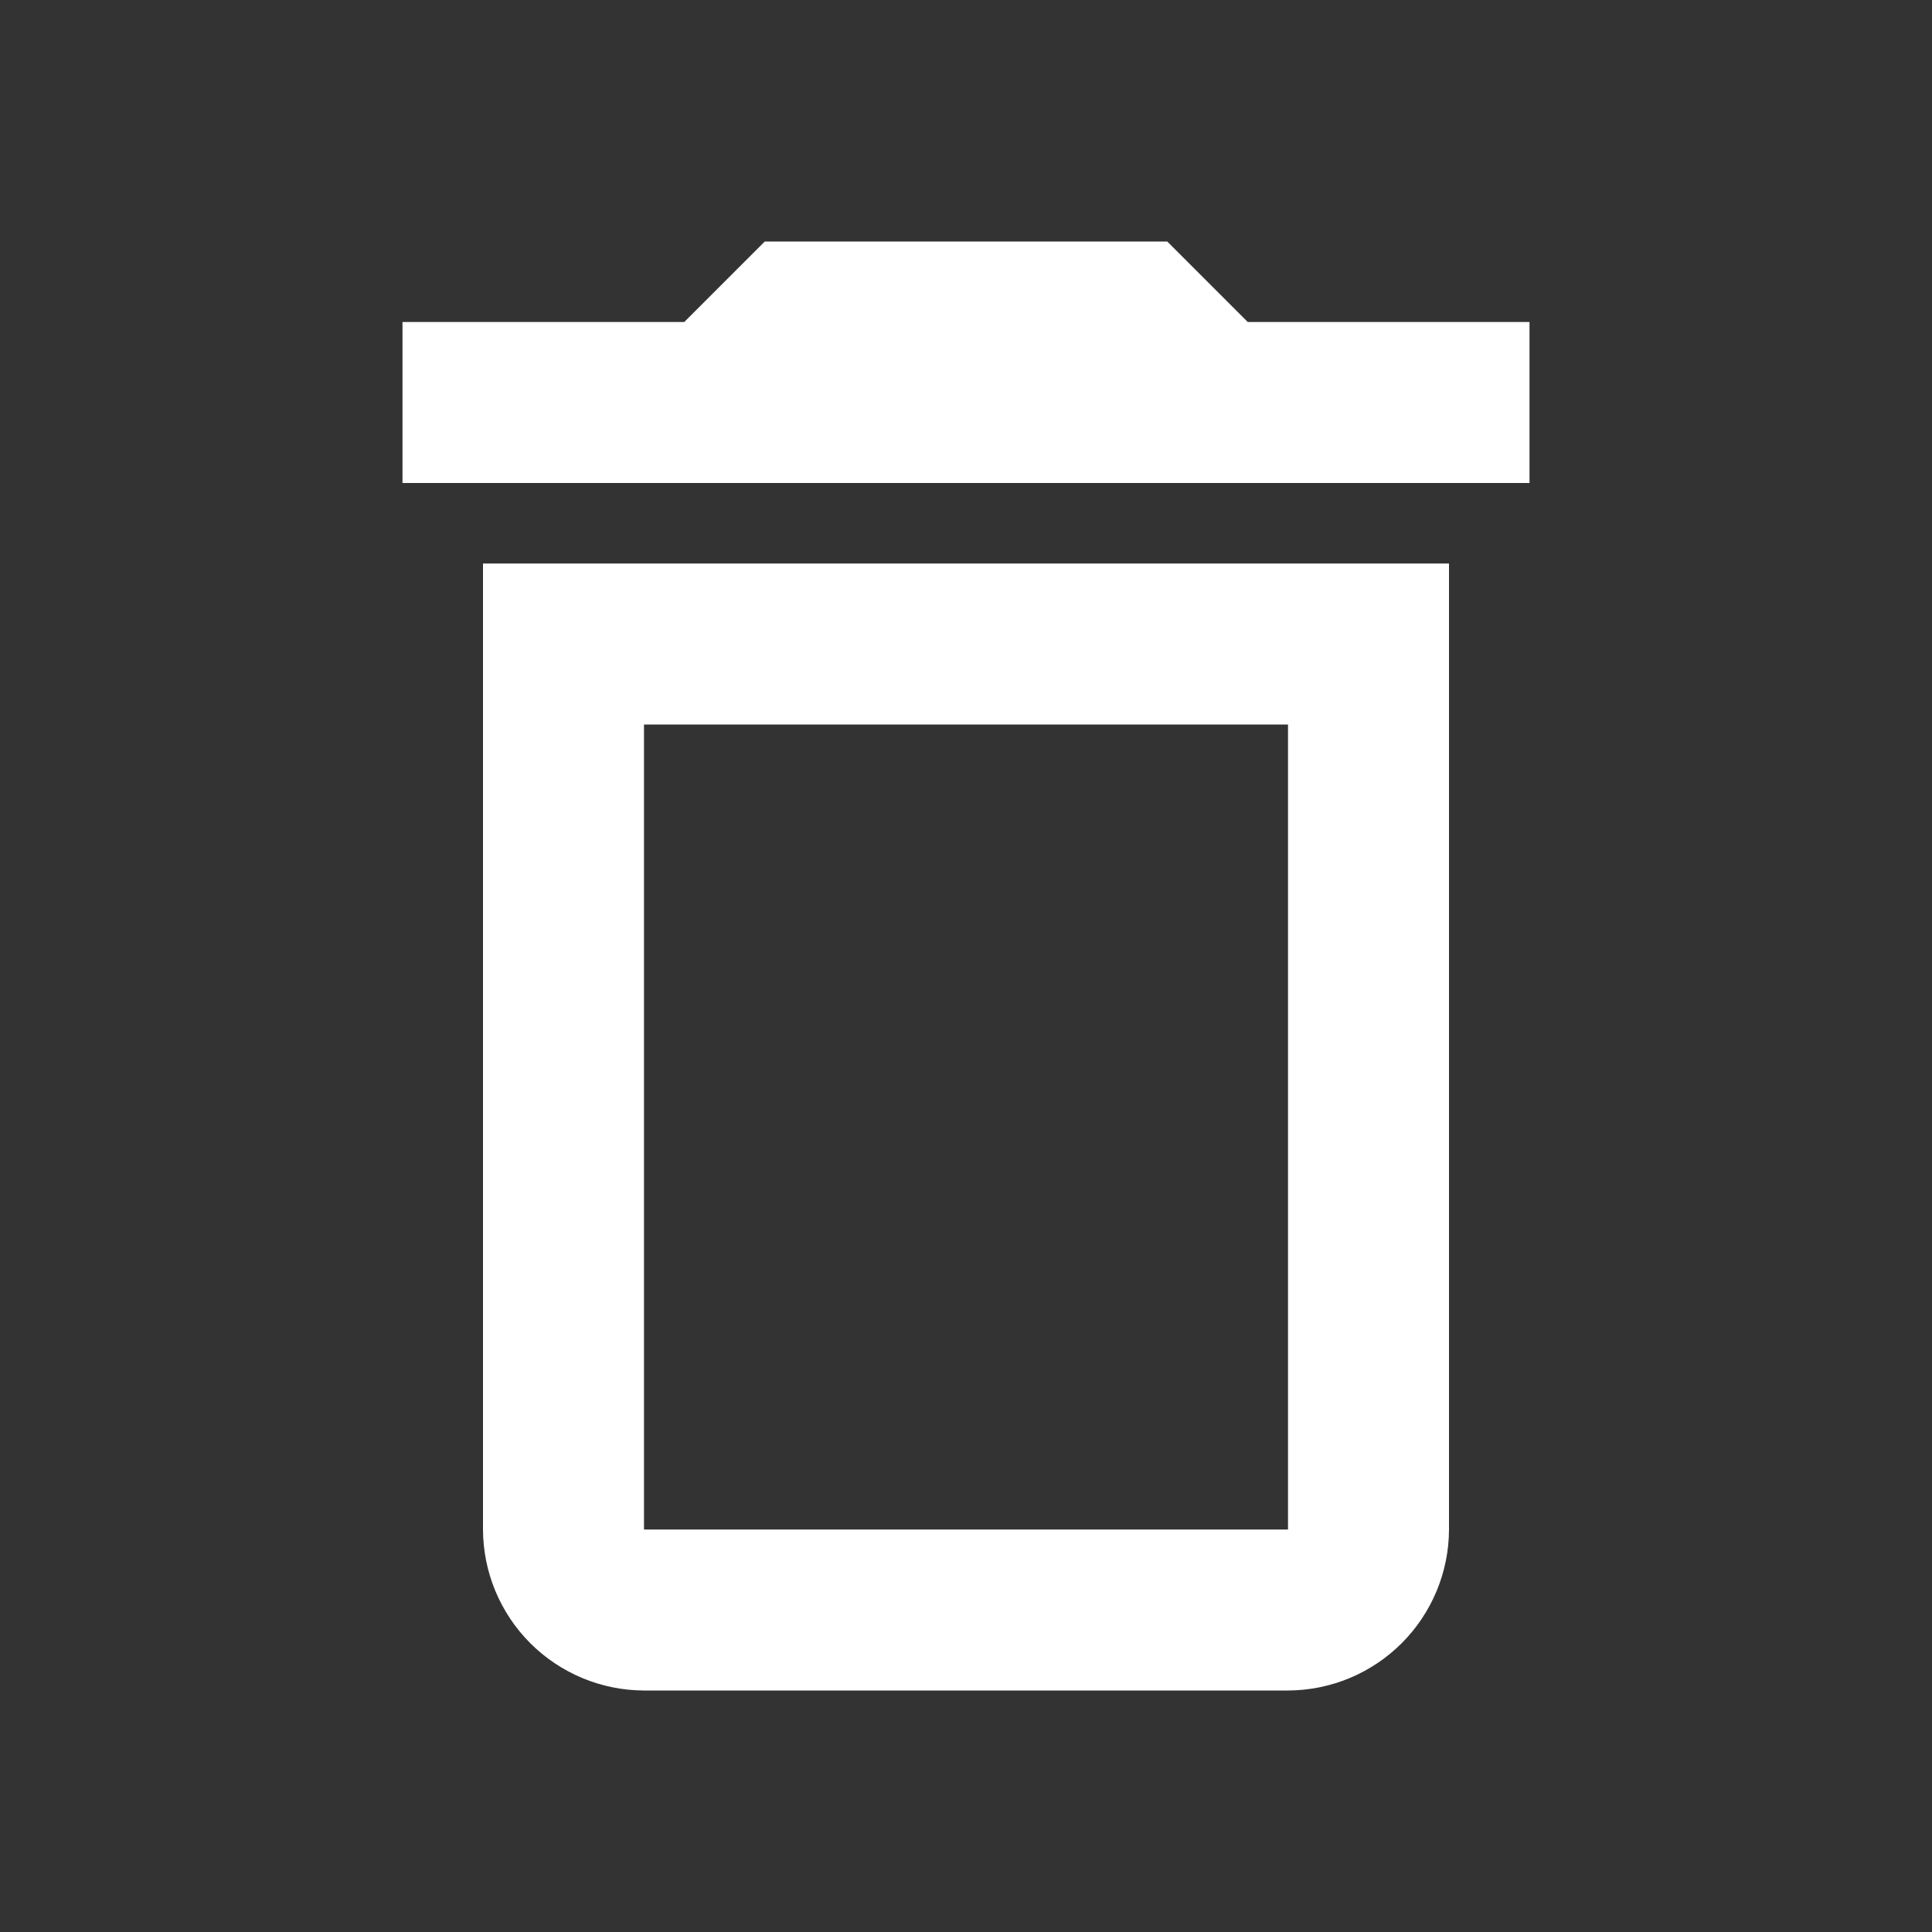 <svg width="48" height="48" viewBox="0 0 48 48" fill="none" xmlns="http://www.w3.org/2000/svg">
<rect x="0" y="0" width="48" height="48" fill="#333333" stroke="none"/>
<path d="M32 18V38H16V18H32ZM29 6H19L17 8H10V12H38V8H31L29 6ZM36 14H12V38C12.003 39.06 12.426 40.075 13.175 40.825C13.925 41.574 14.94 41.997 16 42H32C33.06 41.997 34.075 41.574 34.825 40.825C35.574 40.075 35.997 39.06 36 38V14Z" fill="white"/>
</svg>
